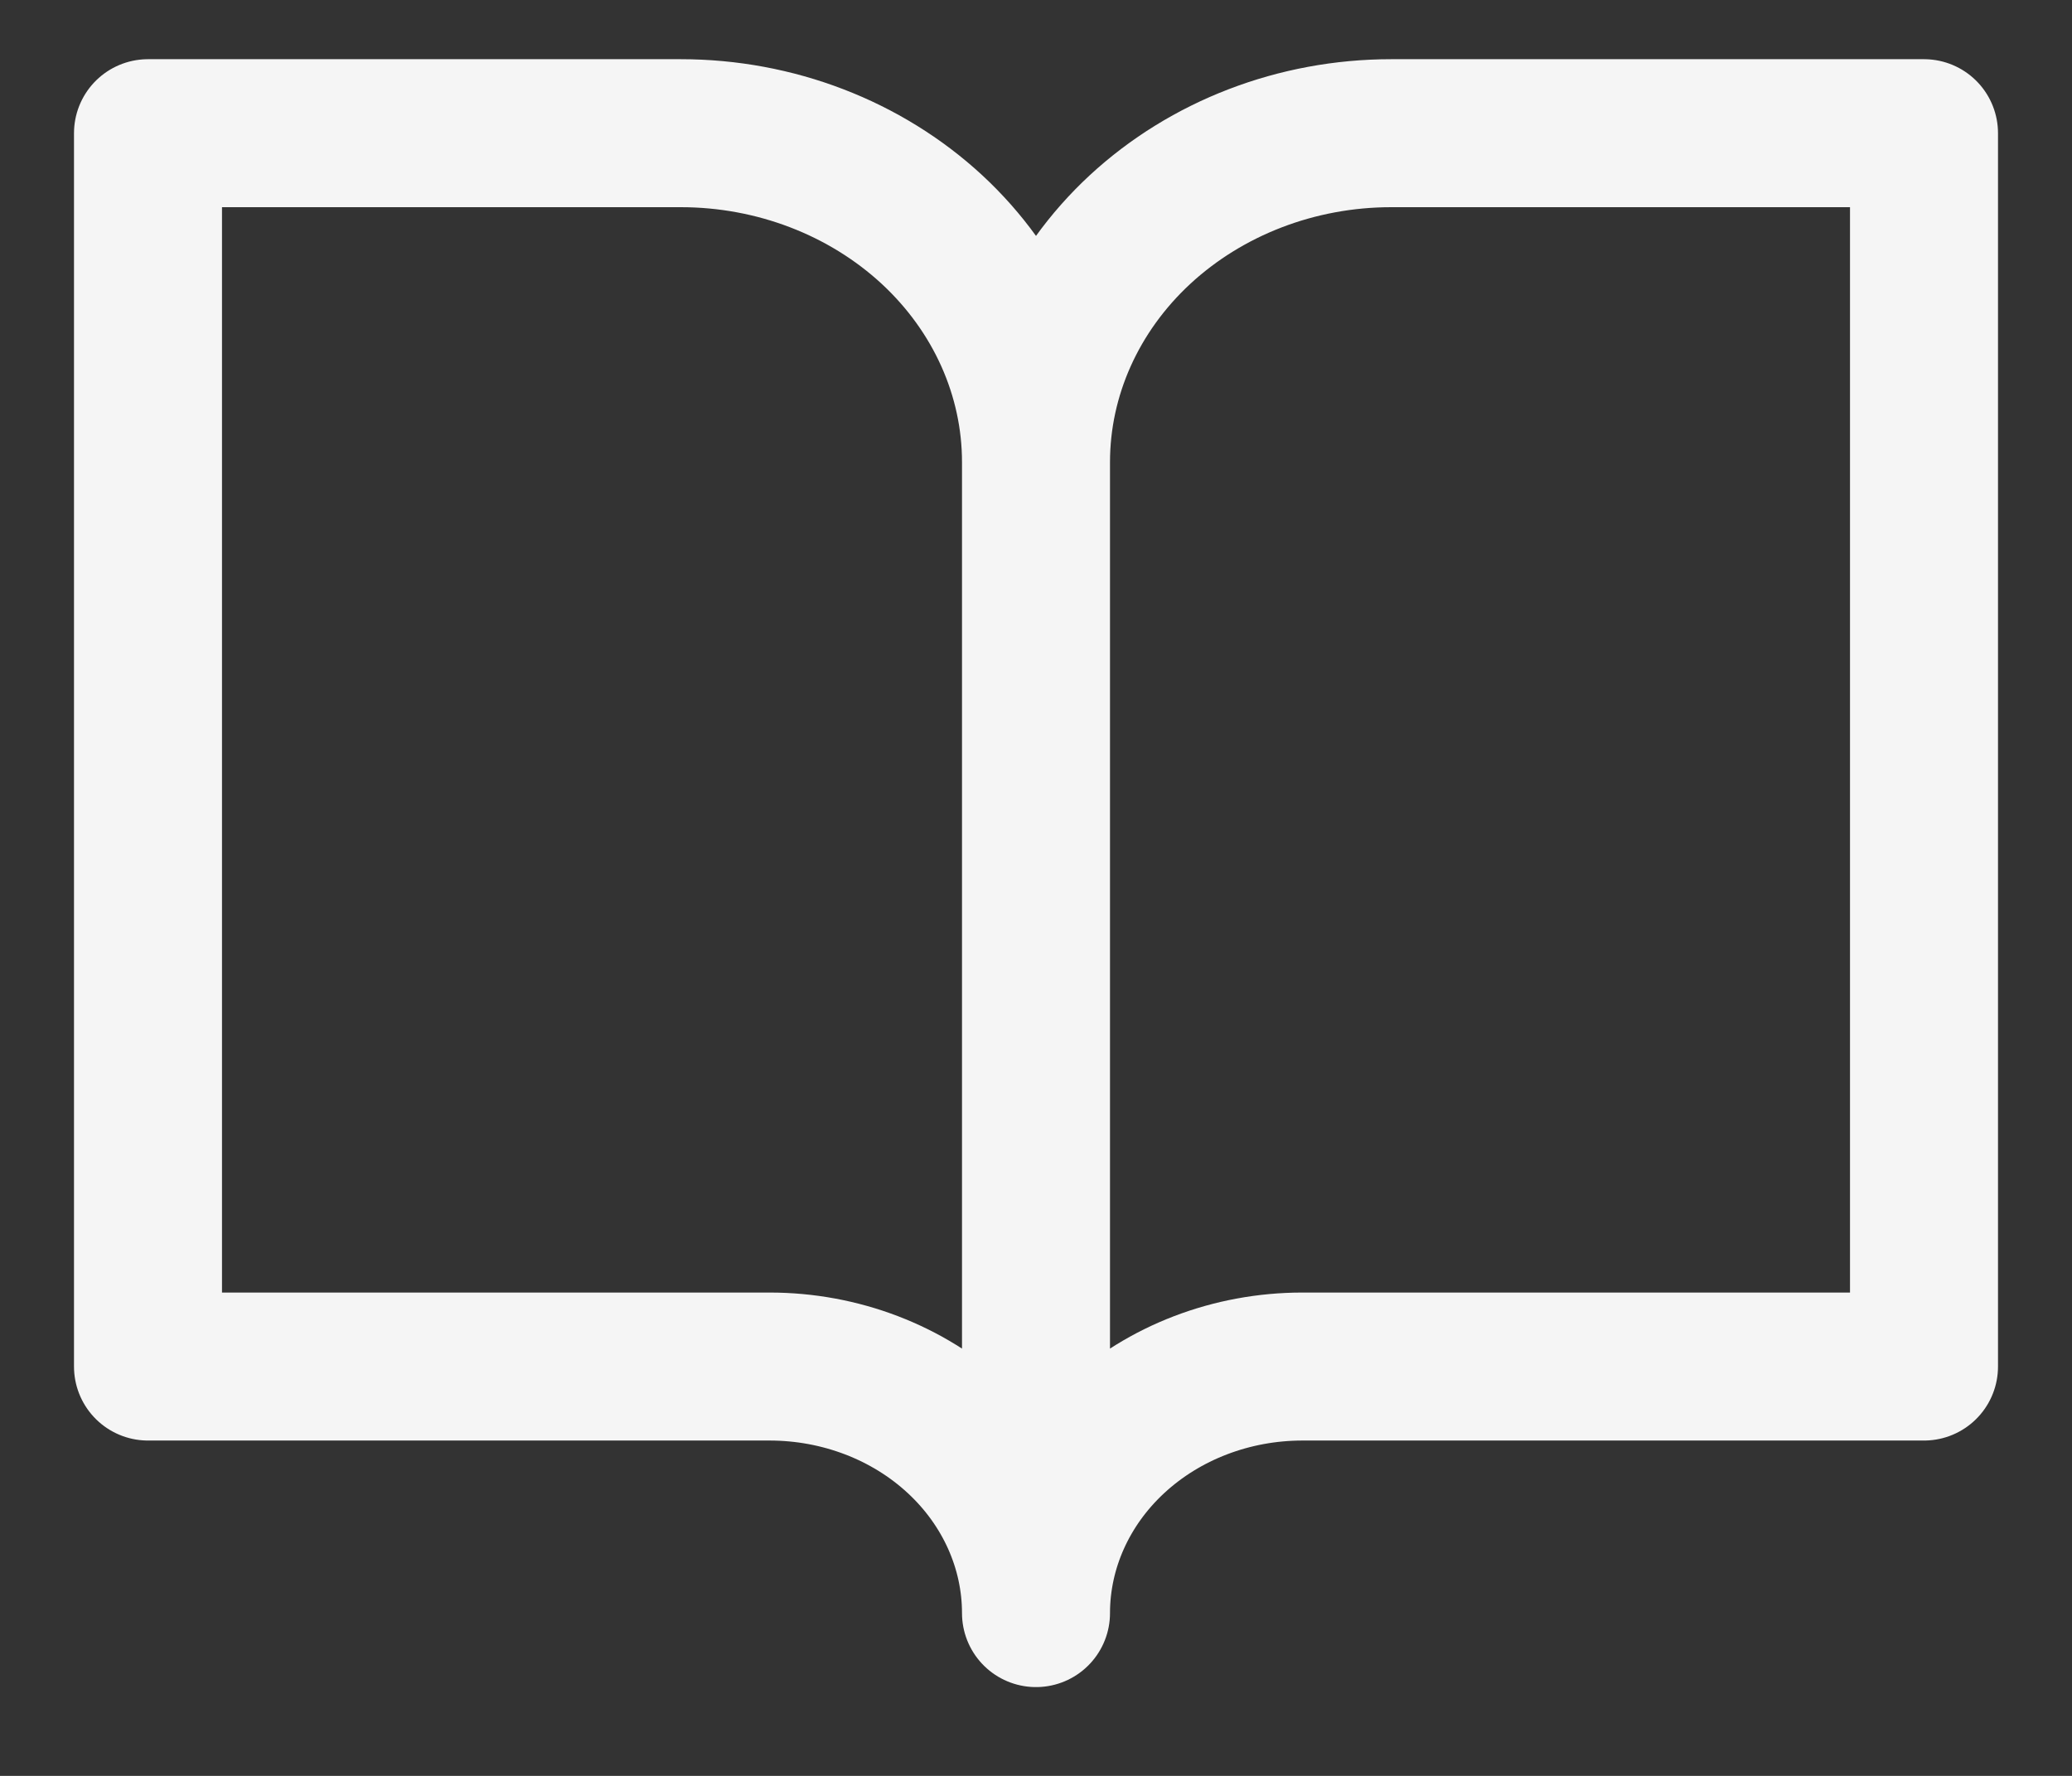 <svg width="14" height="12" viewBox="0 0 14 12" fill="none" xmlns="http://www.w3.org/2000/svg">
<rect x="0" y="0" width="14" height="12" fill="#333333" stroke="none"/>
<path d="M7 3.123C7 2.533 6.747 1.968 6.297 1.551C5.847 1.135 5.237 0.9 4.6 0.9H1V9.234H5.2C5.677 9.234 6.135 9.409 6.473 9.722C6.81 10.034 7 10.458 7 10.9M7 3.123V10.9M7 3.123C7 2.533 7.253 1.968 7.703 1.551C8.153 1.135 8.763 0.9 9.4 0.9H13V9.234H8.8C8.323 9.234 7.865 9.409 7.527 9.722C7.19 10.034 7 10.458 7 10.9" stroke="#F5F5F5" stroke-linecap="round" stroke-linejoin="round"/>
</svg>
